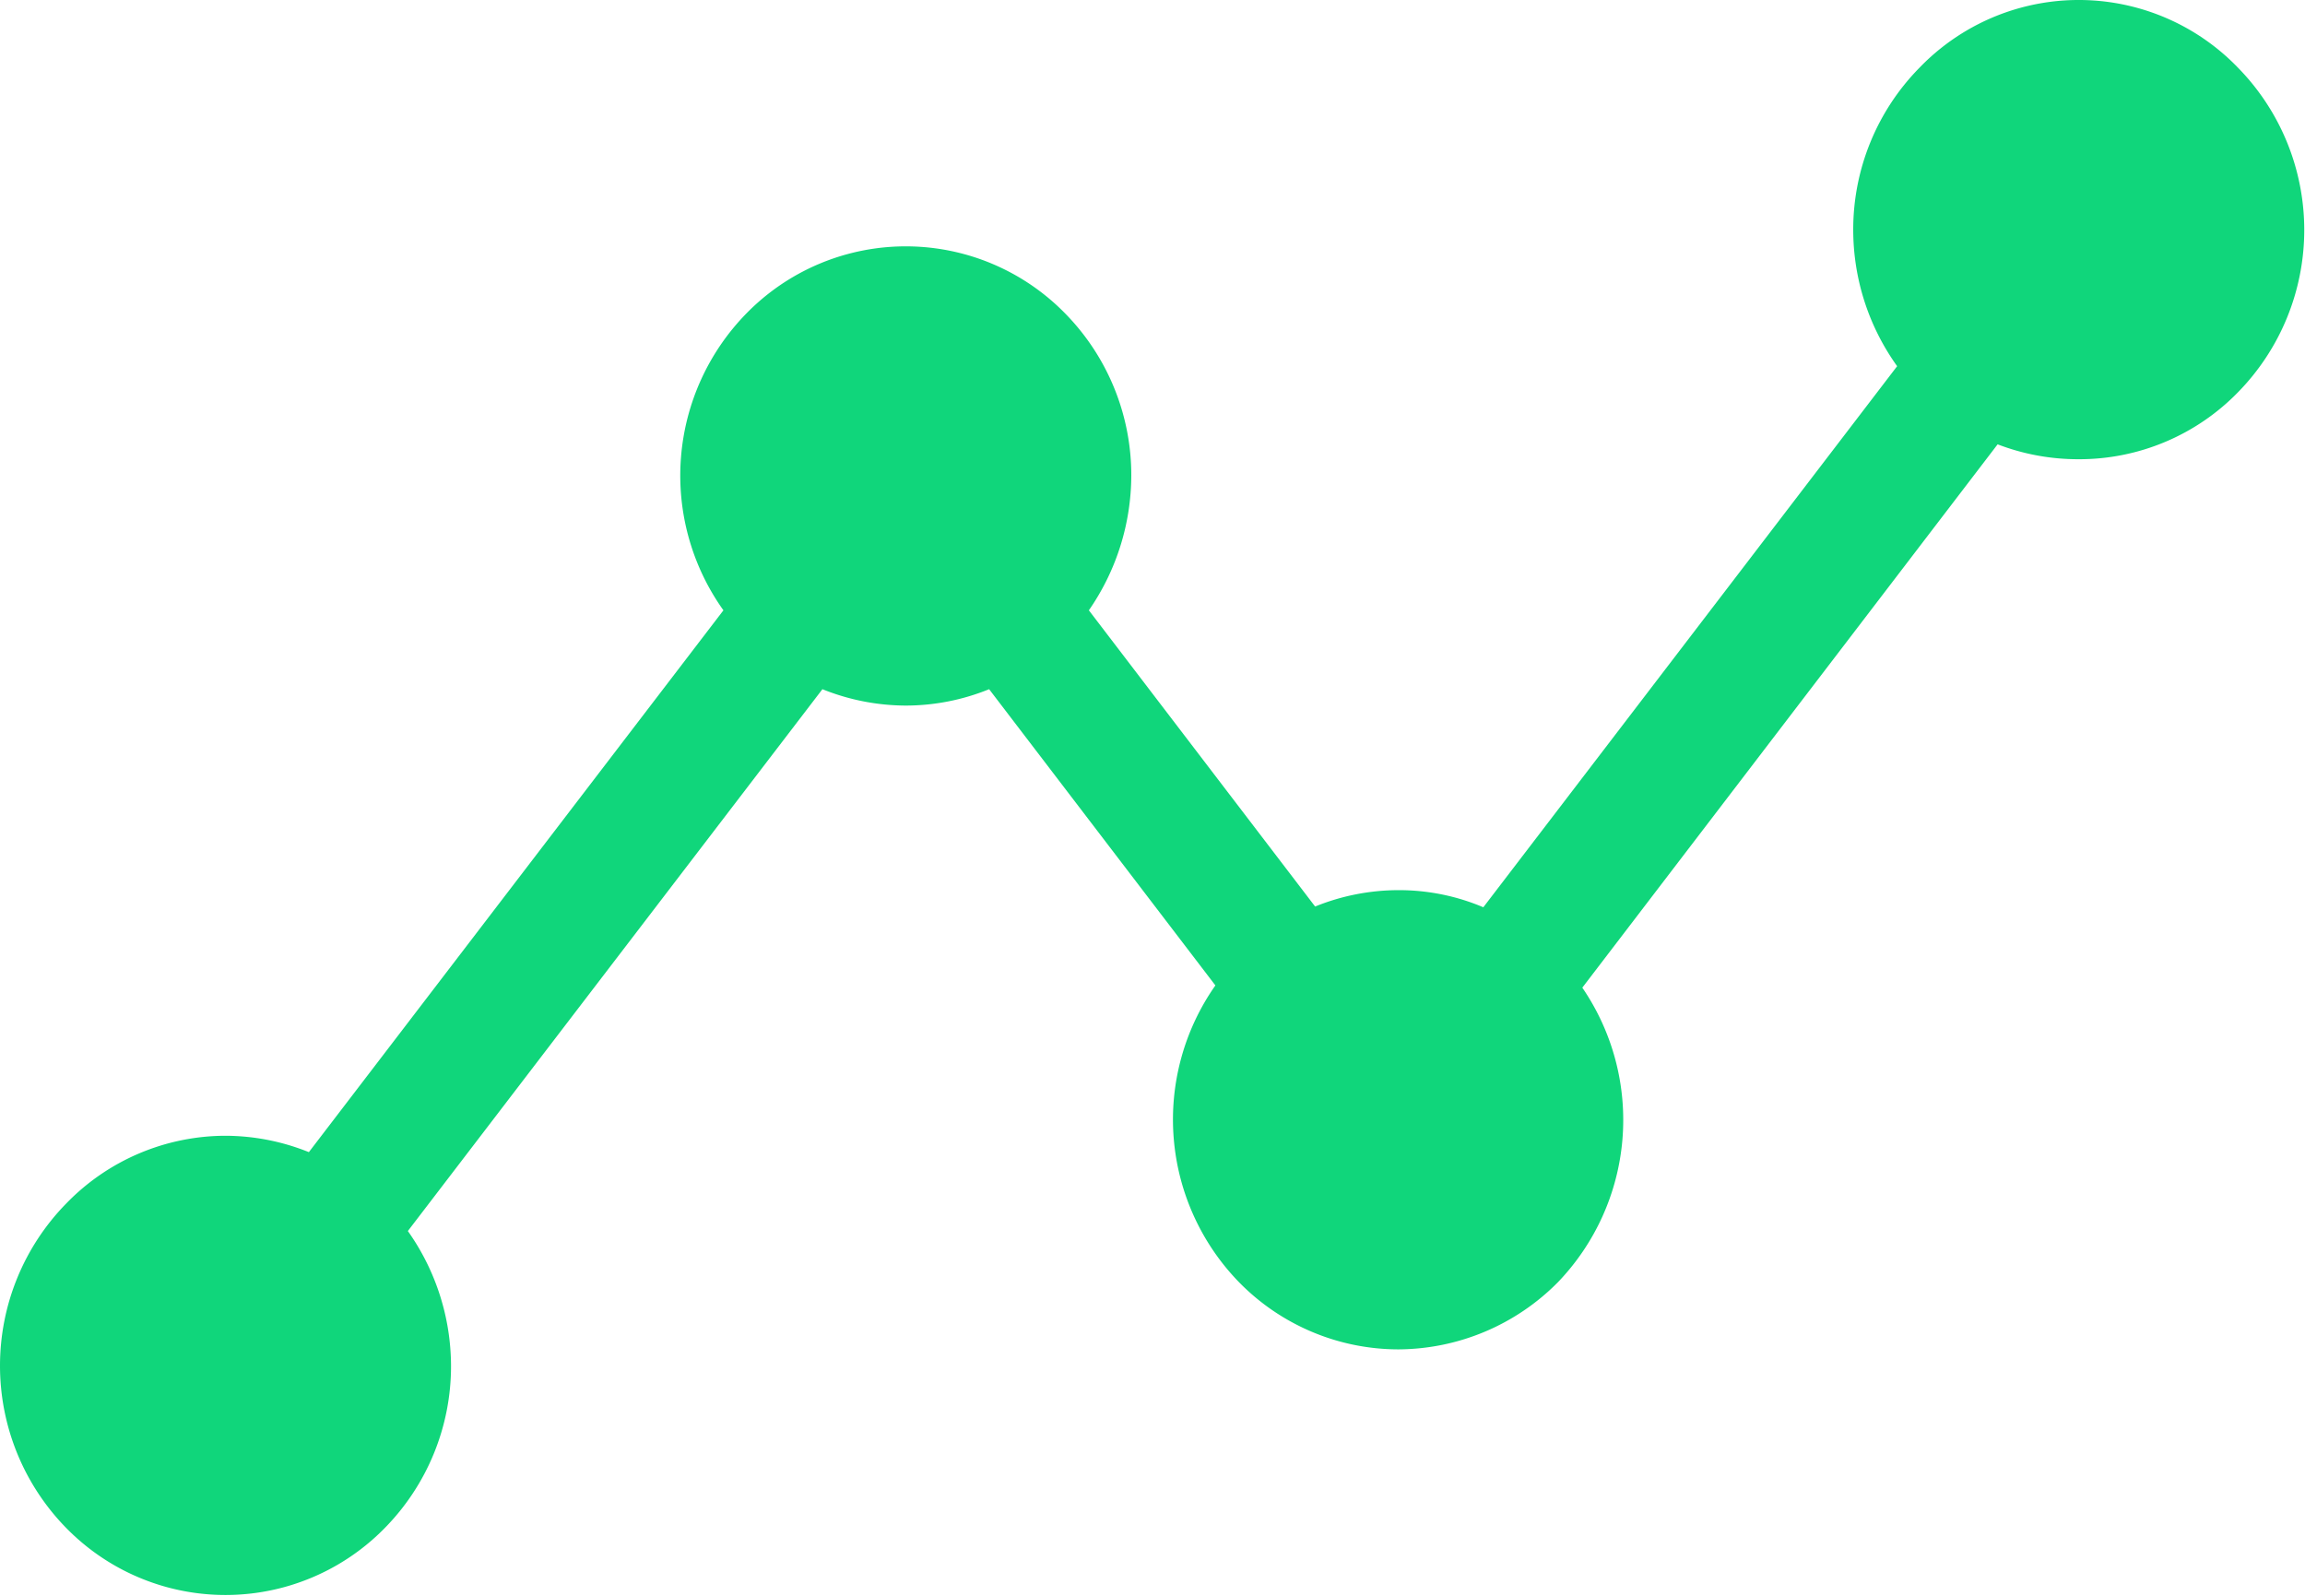 <svg xmlns="http://www.w3.org/2000/svg" height="21.44" width="30.97"><path d="M3.03 15.26a3.02 3.02 0 0 1 1.12.22L9.72 8.2a3.115 3.115 0 0 1 .31-3.99 2.994 2.994 0 0 1 4.28 0 3.1 3.1 0 0 1 .89 2.18 3.189 3.189 0 0 1-.57 1.81l3.04 3.98a2.981 2.981 0 0 1 1.12-.22 2.9 2.9 0 0 1 1.14.23l5.56-7.27a3.146 3.146 0 0 1-.59-1.83 3.1 3.1 0 0 1 .89-2.18 2.971 2.971 0 0 1 4.28 0 3.115 3.115 0 0 1 0 4.36 2.975 2.975 0 0 1-2.14.9 3.015 3.015 0 0 1-1.09-.2l-5.58 7.3a3.147 3.147 0 0 1-.33 3.96 3.033 3.033 0 0 1-2.14.9 3 3 0 0 1-2.14-.9 3.134 3.134 0 0 1-.32-3.99l-3.04-3.98a2.981 2.981 0 0 1-1.12.22 3.02 3.02 0 0 1-1.12-.22l-5.57 7.28a3.147 3.147 0 0 1 .58 1.81 3.1 3.1 0 0 1-.89 2.18 2.994 2.994 0 0 1-4.28 0 3.115 3.115 0 0 1 0-4.36 2.984 2.984 0 0 1 2.14-.91z" fill="#10d67b" fill-rule="evenodd"/></svg>